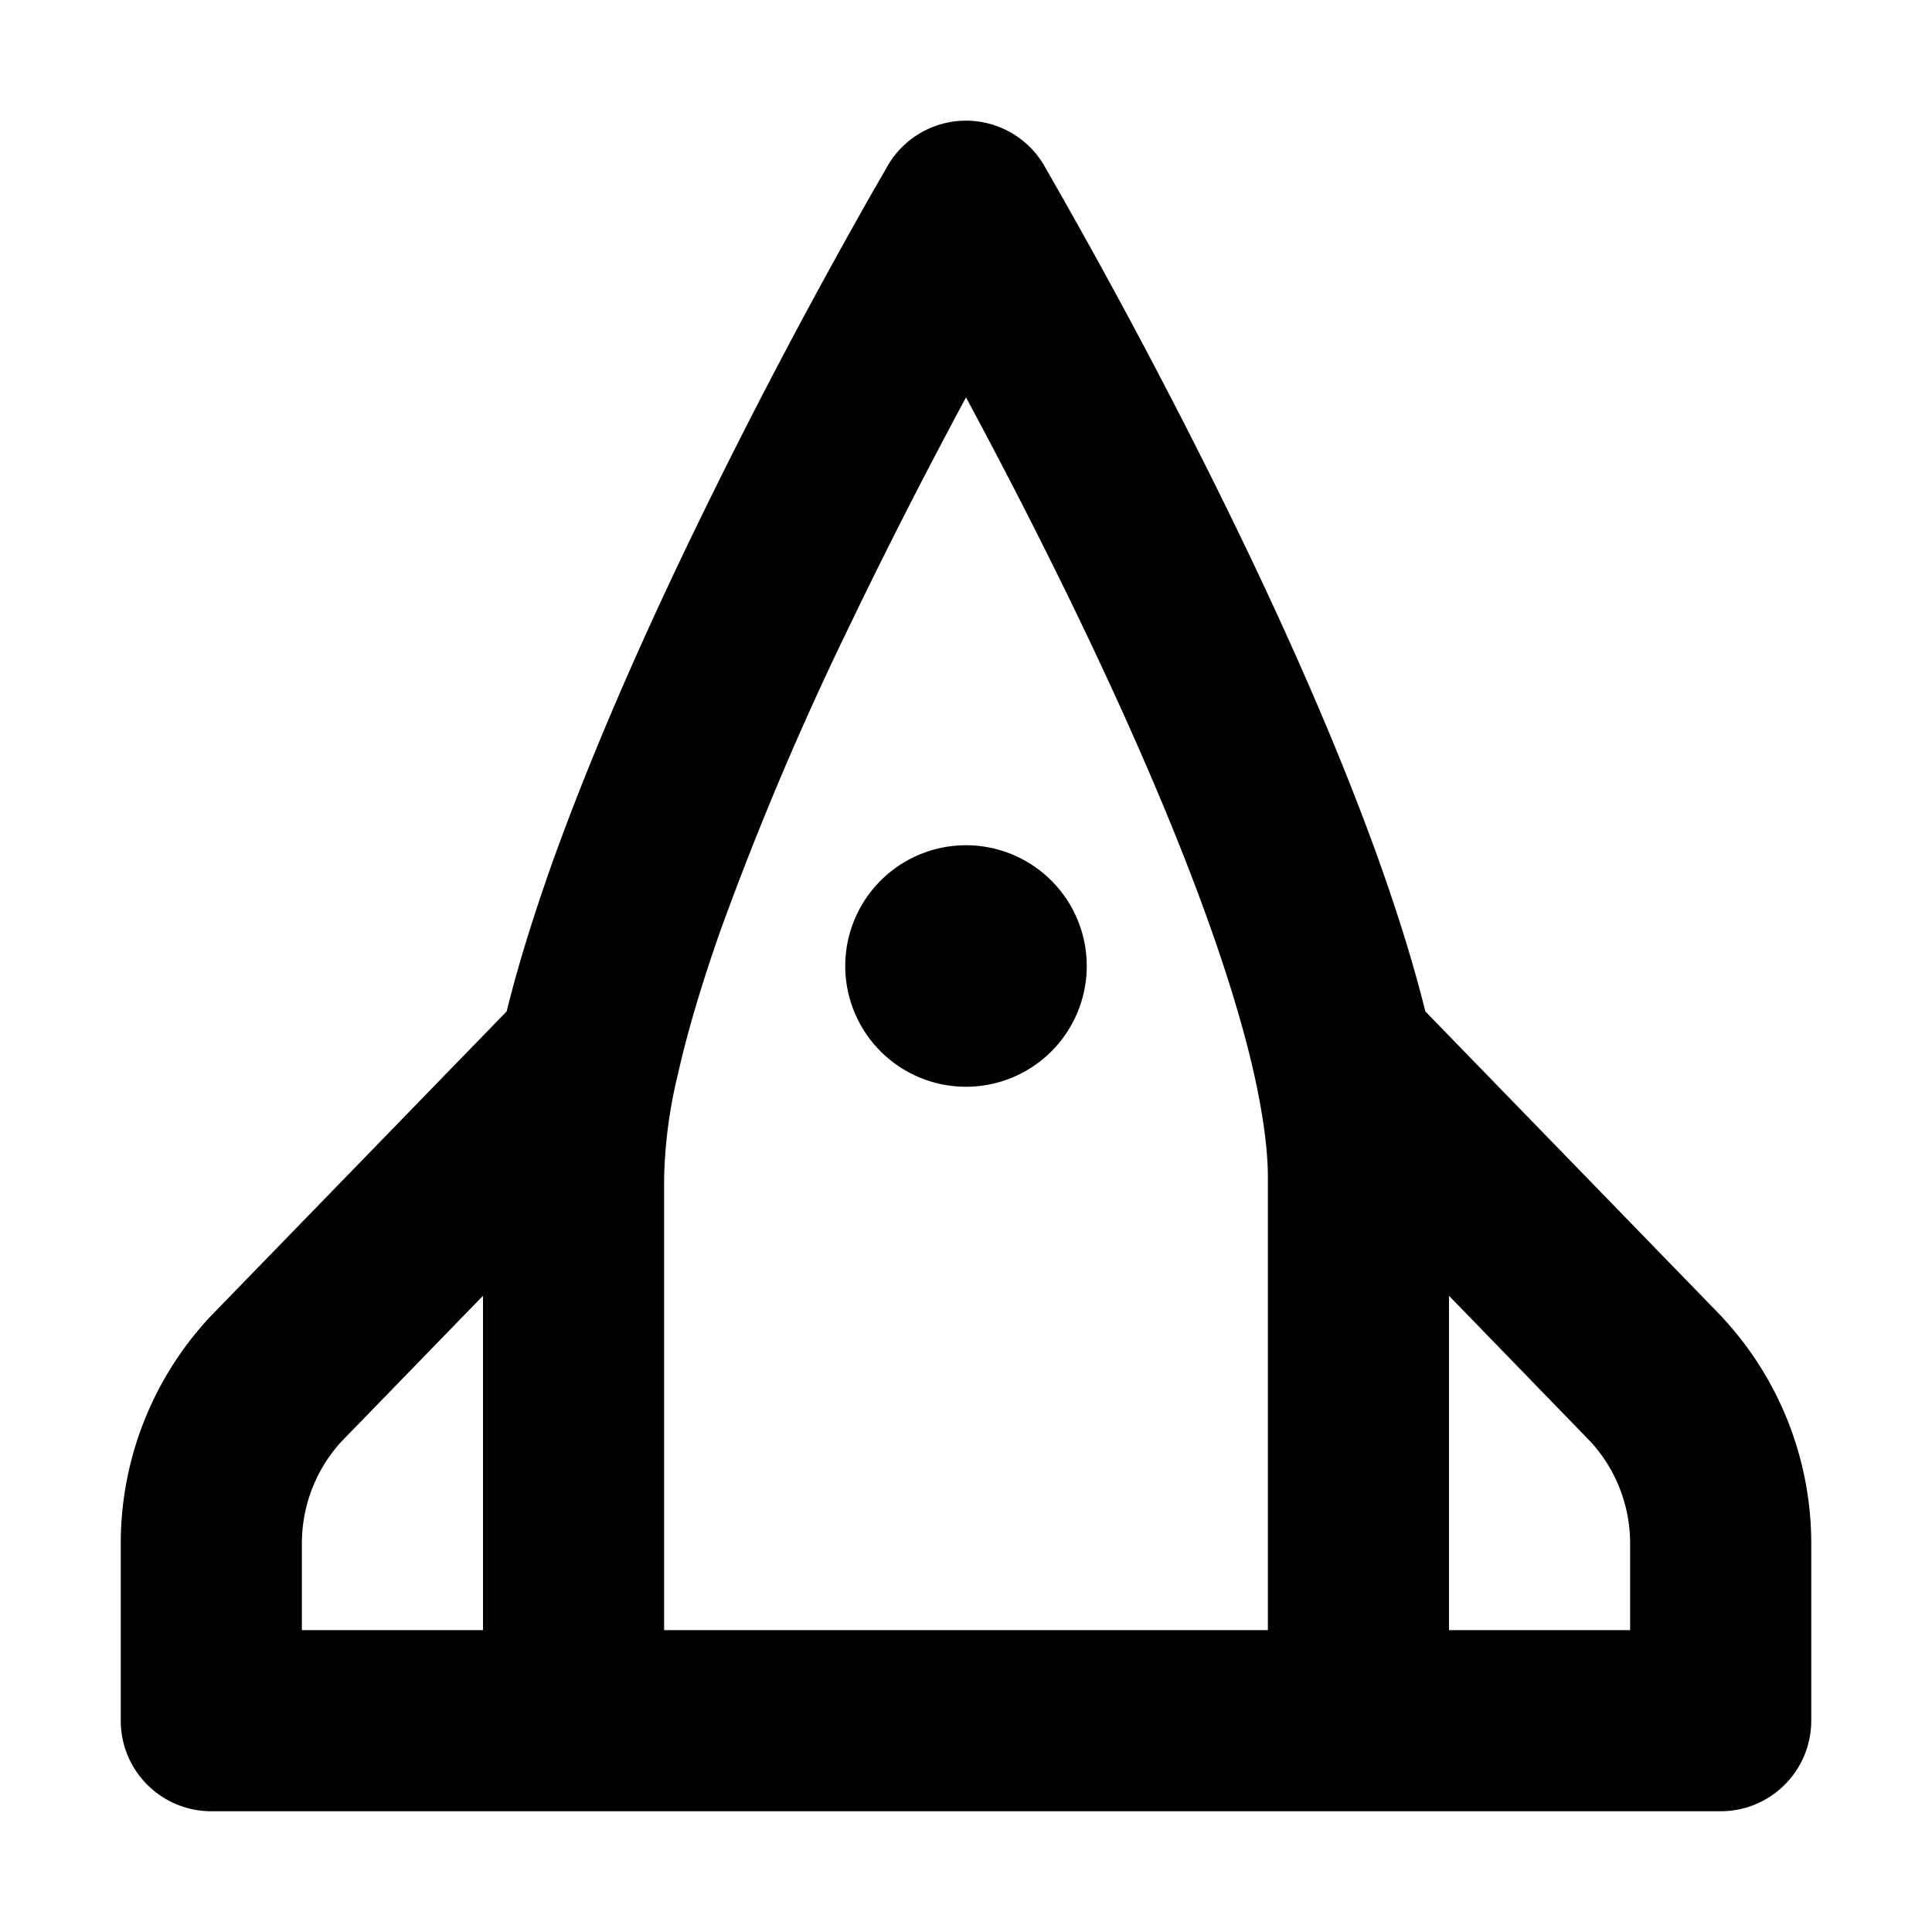 <svg xmlns="http://www.w3.org/2000/svg" width="32" height="32" fill="none" viewBox="0 0 16 16"><path fill="#fff" d="M0 0h16v16H0z"/><path fill="#000" fill-rule="evenodd" d="m8 1.75.647-.38a.75.75 0 0 0-1.294 0zm0 0-.647-.38v.002l-.003.003-.007.013-.029.05-.106.184c-.09.16-.22.39-.374.672a48 48 0 0 0-1.135 2.208c-.413.86-.831 1.81-1.149 2.71-.136.389-.26.782-.354 1.164l-2.454 2.527-.013.014A2.75 2.75 0 0 0 1 12.782v1.468c0 .414.336.75.75.75h12.5a.75.75 0 0 0 .75-.75v-1.468a2.75 2.75 0 0 0-.73-1.865l-.012-.014-2.454-2.527c-.351-1.414-1.125-3.13-1.798-4.476a50 50 0 0 0-1.329-2.477l-.022-.038-.006-.01-.001-.003V1.37h-.001zm4 11.75v-2.769l1.174 1.21c.21.23.326.53.326.841v.718zm-1.5-3.75v3.75h-5V9.75a4 4 0 0 1 .113-.849c.079-.352.198-.753.352-1.19a26 26 0 0 1 1.086-2.56c.336-.699.672-1.345.949-1.86.198.368.427.804.664 1.279.704 1.408 1.446 3.087 1.726 4.343q.11.505.11.837m-6.5.981V13.5H2.5v-.718c0-.312.116-.612.326-.842zM8 7a1 1 0 1 0 0 2 1 1 0 0 0 0-2" clip-rule="evenodd"/></svg>